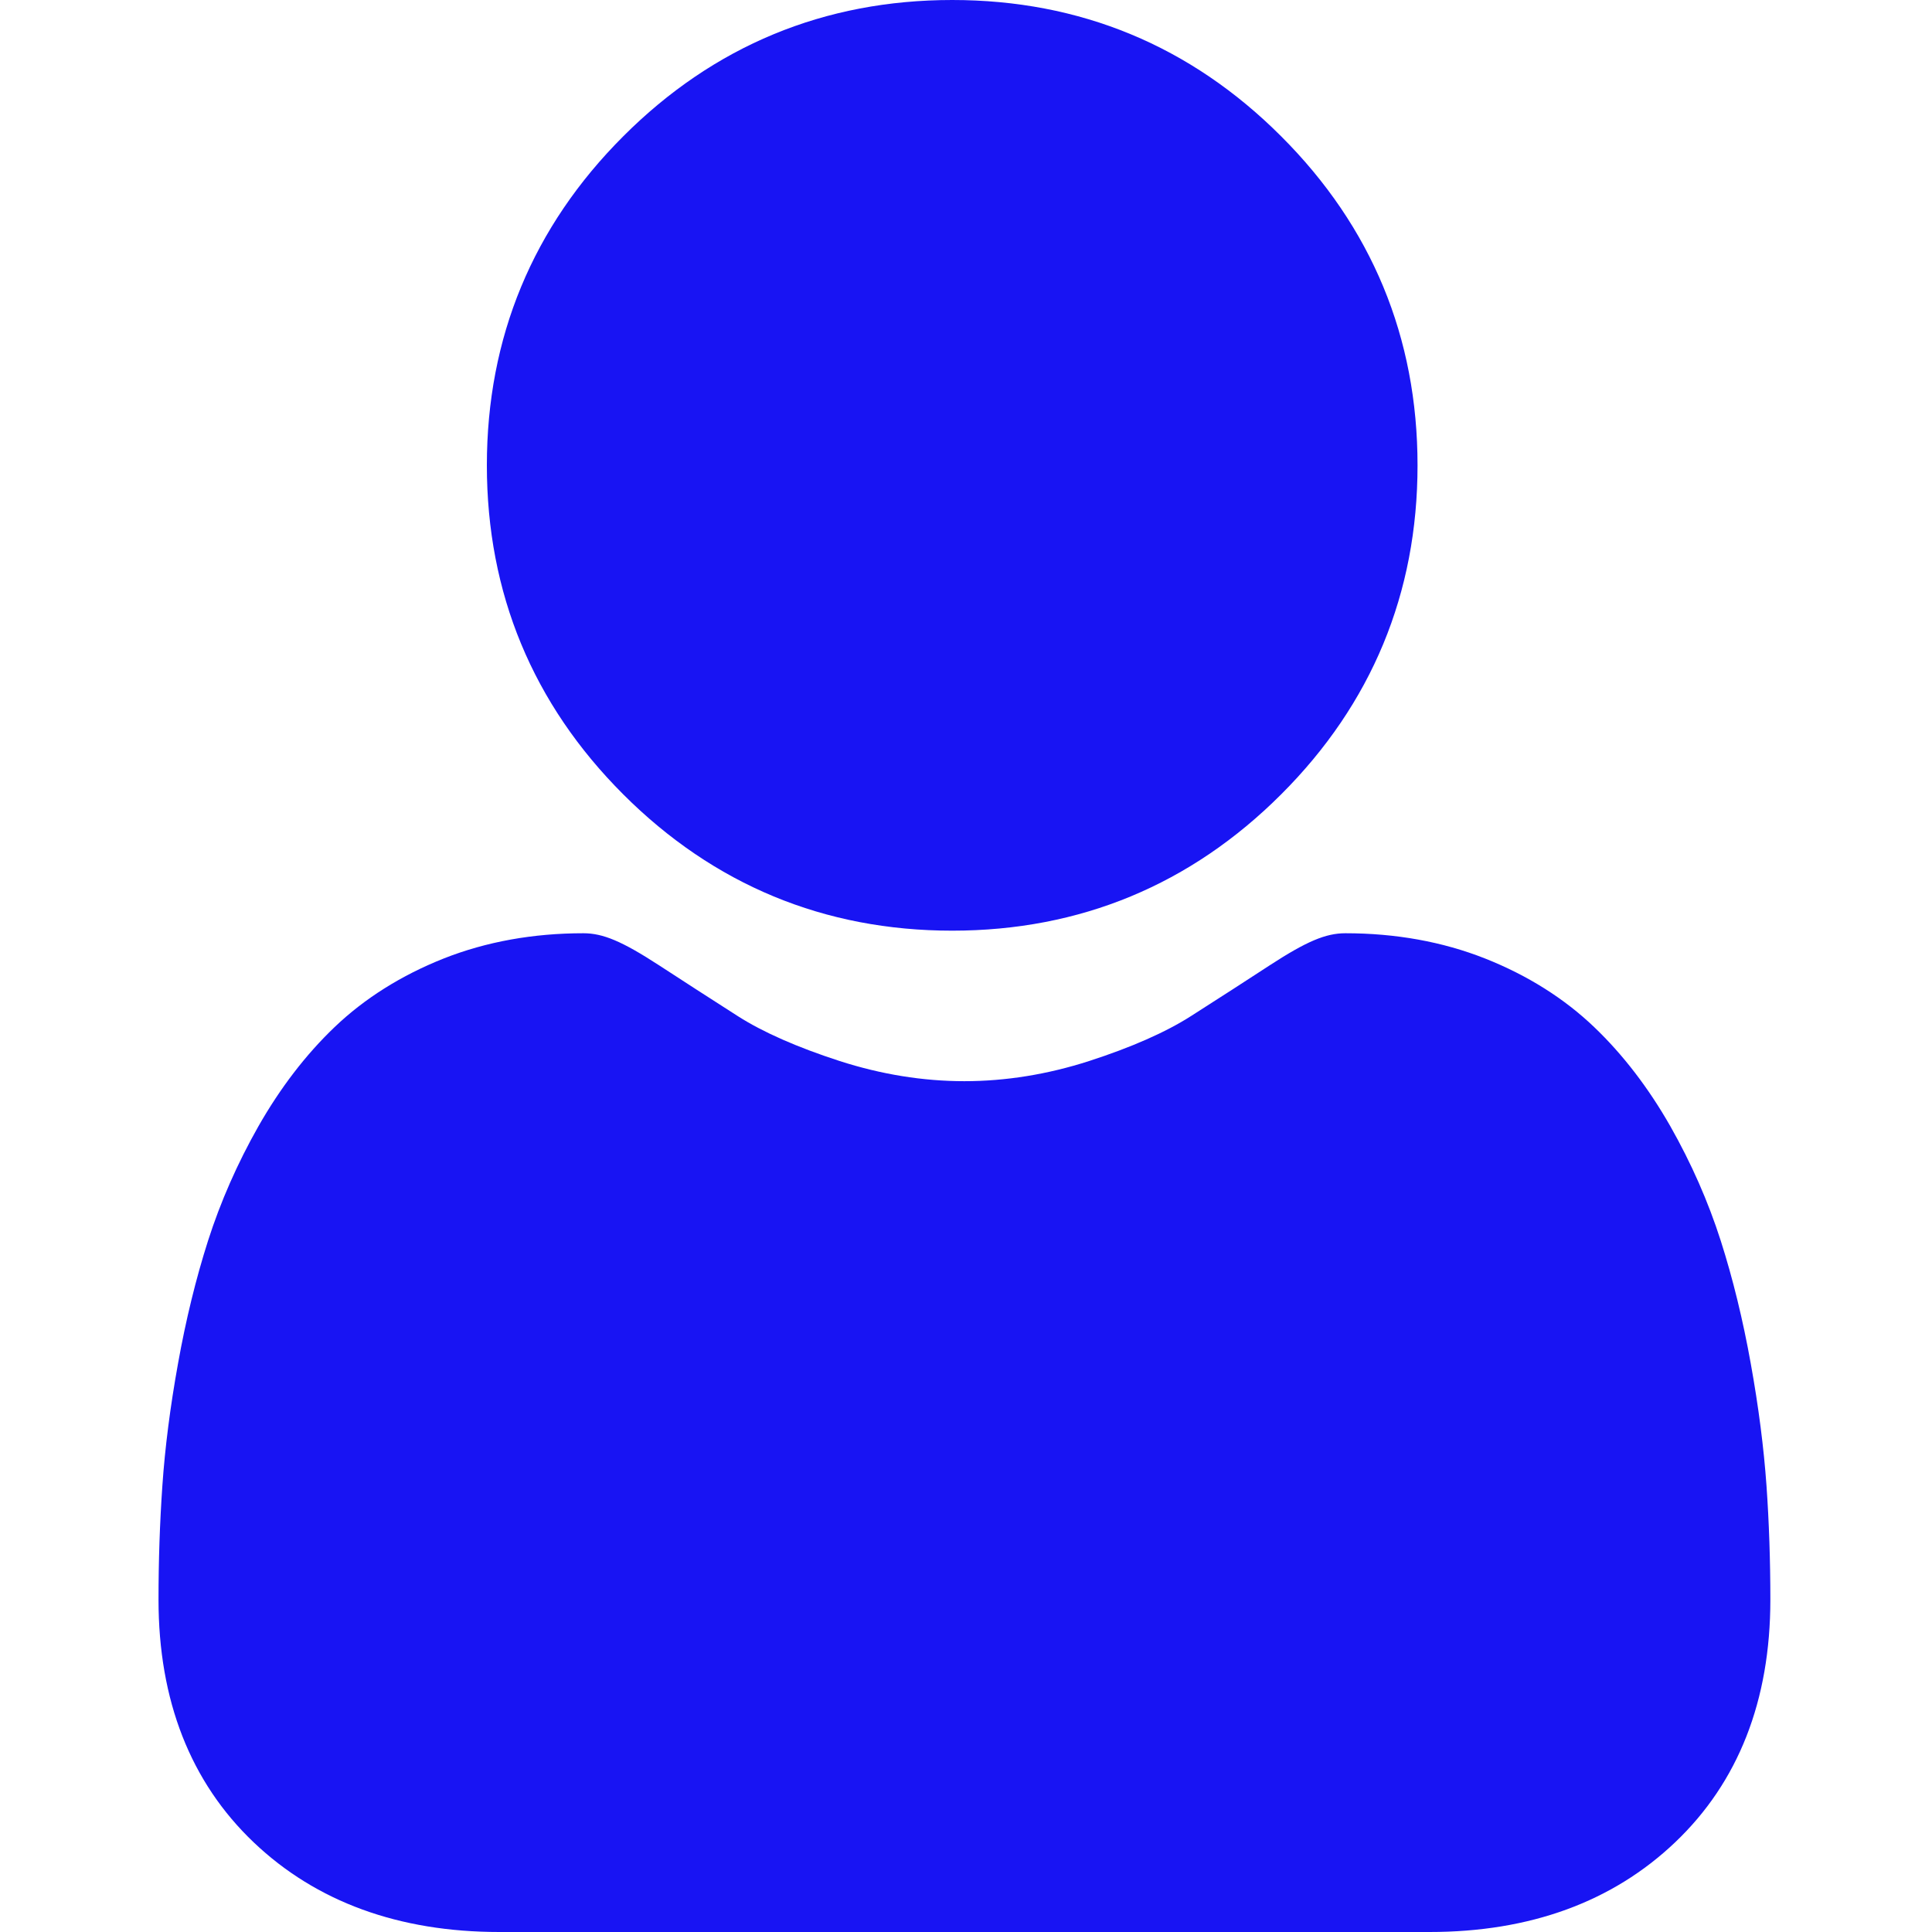<svg width="21" height="21" viewBox="0 0 21 21" fill="none" xmlns="http://www.w3.org/2000/svg">
<path d="M10.35 10.116C11.74 10.116 12.943 9.617 13.926 8.634C14.91 7.651 15.408 6.448 15.408 5.058C15.408 3.668 14.91 2.465 13.926 1.482C12.943 0.498 11.74 0 10.35 0C8.96 0 7.757 0.498 6.774 1.482C5.791 2.465 5.292 3.668 5.292 5.058C5.292 6.448 5.791 7.651 6.774 8.634C7.757 9.617 8.961 10.116 10.35 10.116Z" fill="#1814F3"/>
<path d="M19.201 16.148C19.172 15.739 19.115 15.292 19.03 14.821C18.945 14.346 18.835 13.897 18.704 13.487C18.568 13.062 18.384 12.644 18.156 12.242C17.919 11.826 17.641 11.463 17.329 11.165C17.002 10.852 16.603 10.601 16.141 10.418C15.68 10.236 15.17 10.144 14.624 10.144C14.41 10.144 14.202 10.232 13.802 10.492C13.556 10.653 13.267 10.839 12.946 11.044C12.671 11.22 12.298 11.384 11.838 11.533C11.388 11.678 10.932 11.752 10.482 11.752C10.032 11.752 9.577 11.678 9.127 11.533C8.667 11.384 8.294 11.22 8.02 11.045C7.701 10.841 7.413 10.655 7.163 10.492C6.763 10.232 6.555 10.144 6.341 10.144C5.795 10.144 5.285 10.236 4.824 10.418C4.363 10.601 3.963 10.852 3.636 11.165C3.324 11.463 3.046 11.826 2.809 12.242C2.581 12.644 2.397 13.062 2.261 13.487C2.13 13.897 2.02 14.346 1.935 14.821C1.85 15.291 1.793 15.738 1.765 16.148C1.737 16.55 1.723 16.967 1.723 17.388C1.723 18.484 2.071 19.372 2.758 20.026C3.437 20.672 4.335 21 5.427 21H15.539C16.631 21 17.528 20.672 18.207 20.026C18.895 19.372 19.243 18.485 19.243 17.388C19.243 16.965 19.229 16.548 19.201 16.148Z" fill="#1814F3"/>
</svg>
